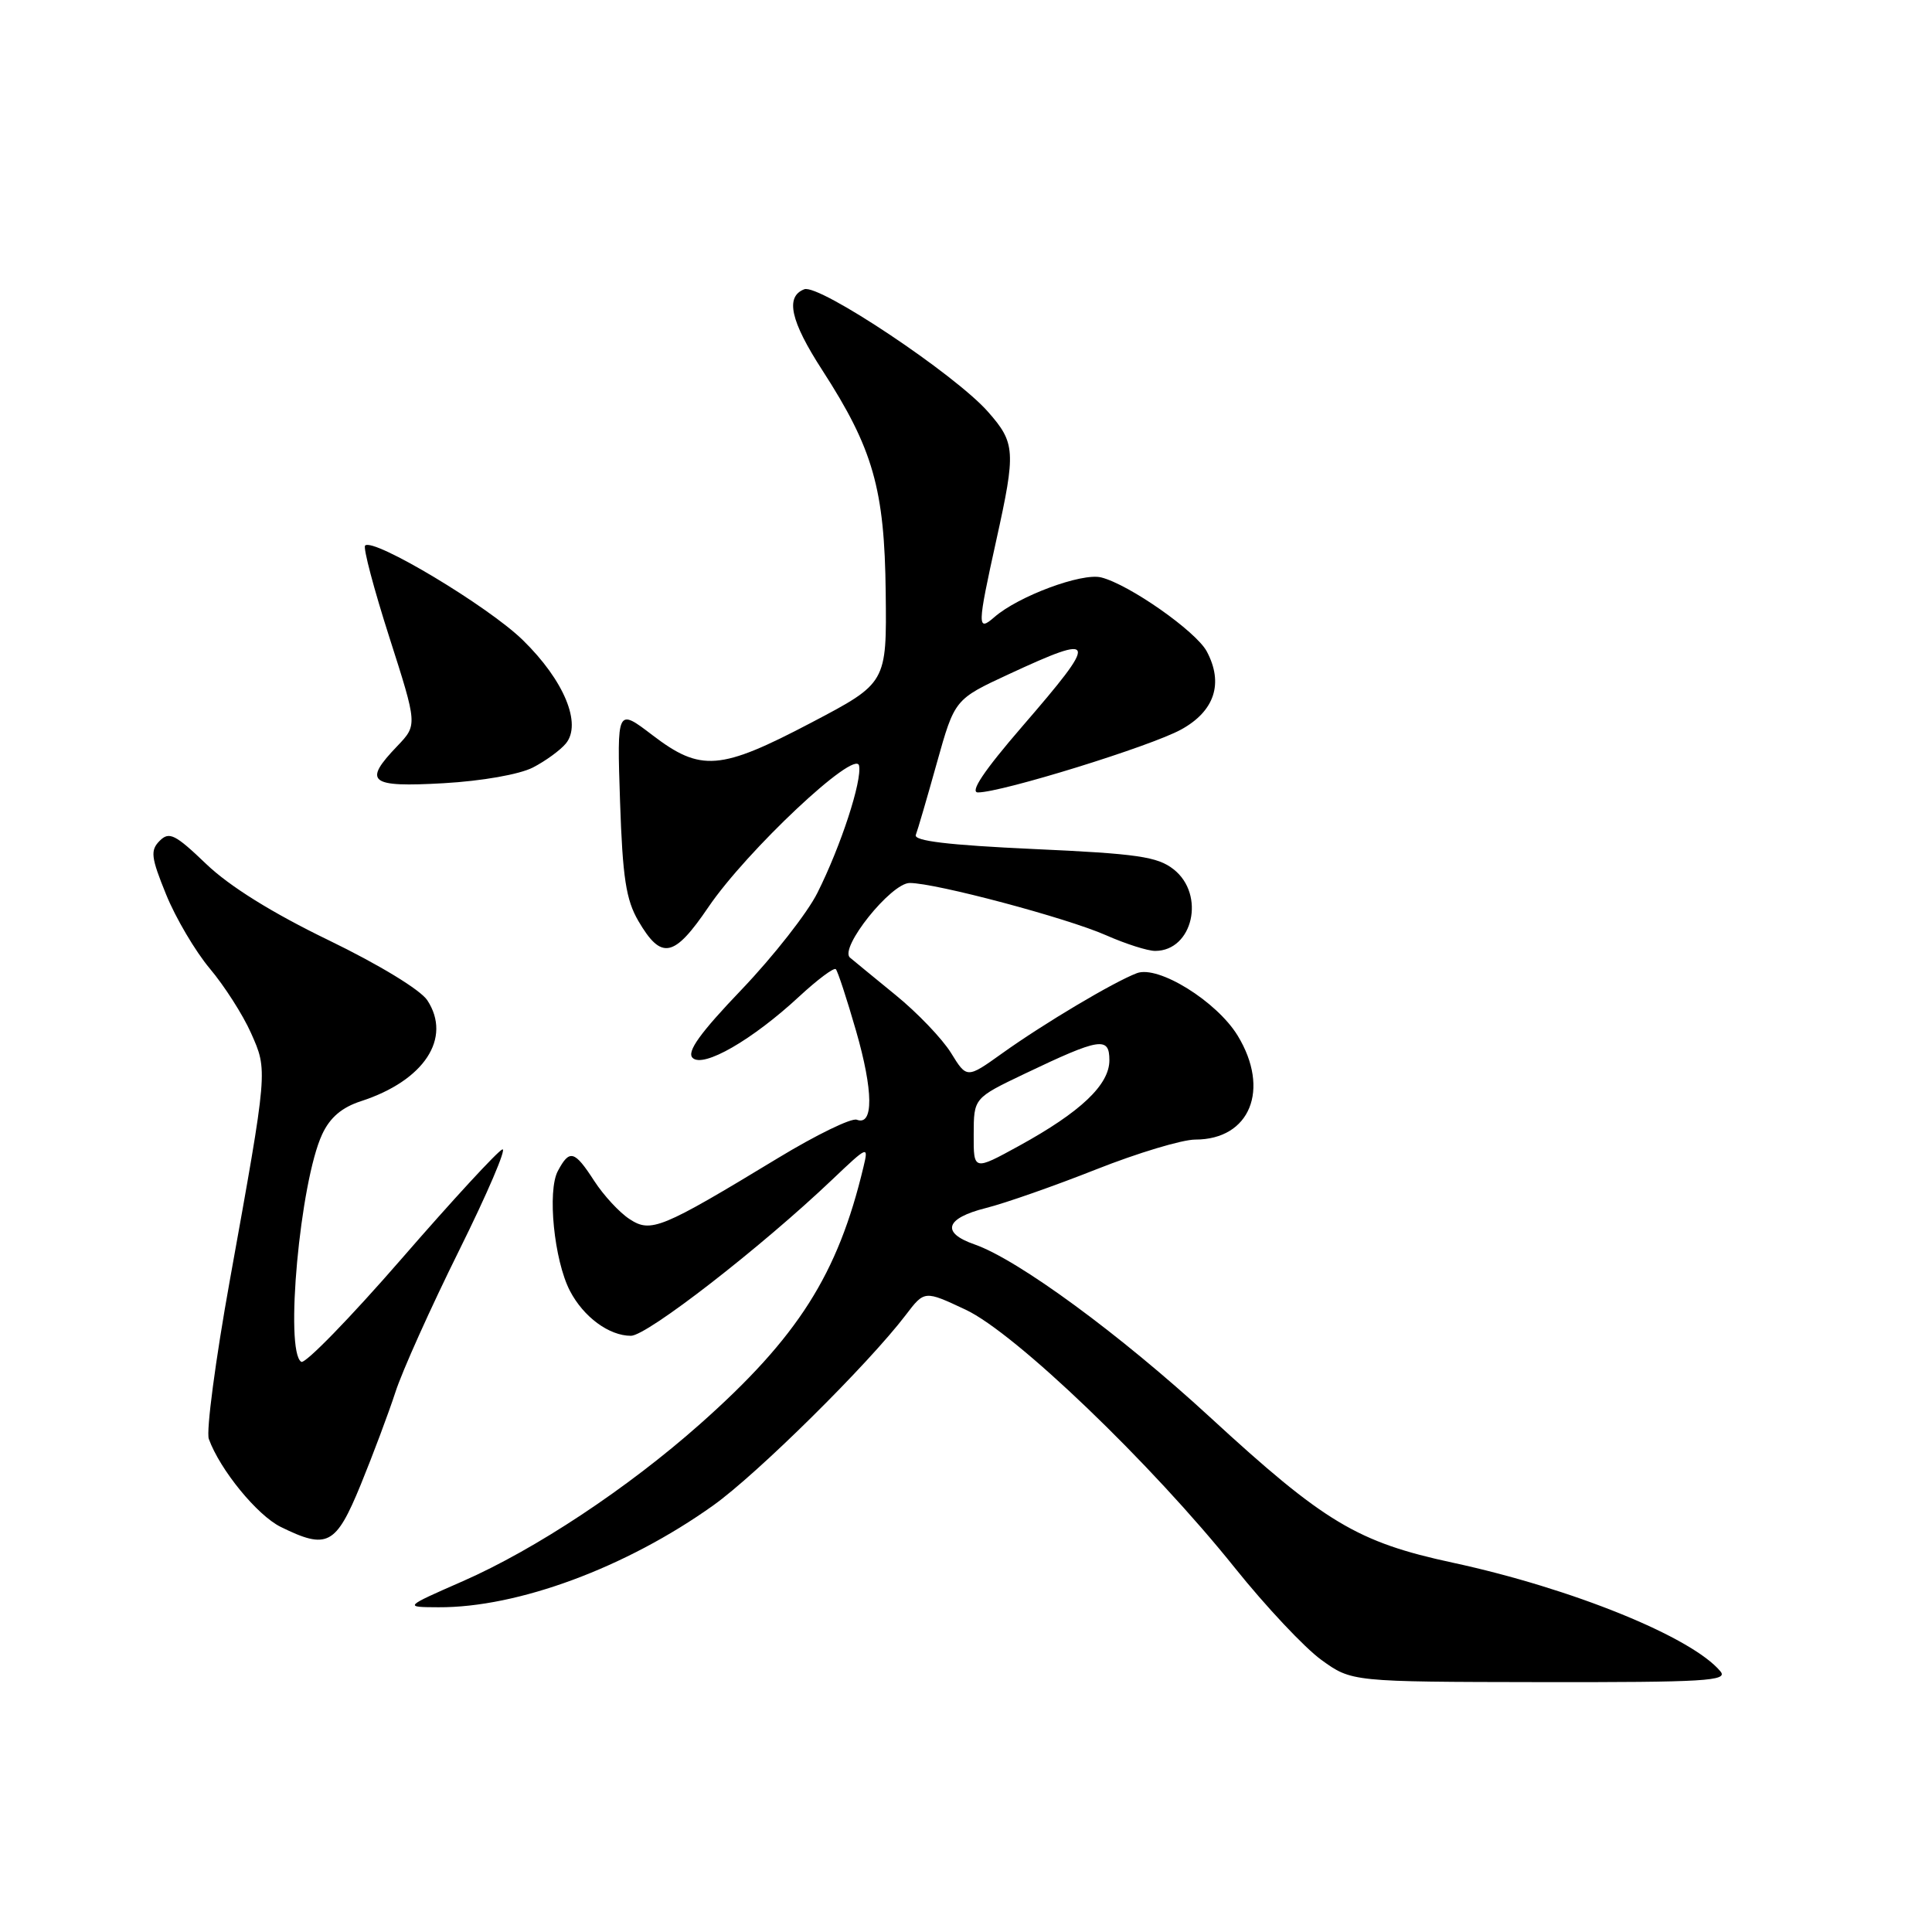 <?xml version="1.0" encoding="UTF-8" standalone="no"?>
<!DOCTYPE svg PUBLIC "-//W3C//DTD SVG 1.1//EN" "http://www.w3.org/Graphics/SVG/1.1/DTD/svg11.dtd" >
<svg xmlns="http://www.w3.org/2000/svg" xmlns:xlink="http://www.w3.org/1999/xlink" version="1.1" viewBox="0 0 256 256">
 <g >
 <path fill="currentColor"
d=" M 227.97 221.47 C 224.20 216.92 208.30 210.47 192.48 207.06 C 179.85 204.34 175.48 201.72 160.35 187.80 C 148.41 176.81 134.91 166.91 129.13 164.89 C 124.66 163.34 125.26 161.42 130.64 160.07 C 133.19 159.43 139.77 157.12 145.25 154.95 C 150.73 152.78 156.64 151.00 158.38 151.00 C 165.64 151.00 168.34 144.36 164.00 137.23 C 161.22 132.68 153.47 127.87 150.64 128.95 C 147.58 130.11 138.33 135.61 132.81 139.56 C 128.11 142.92 128.11 142.92 126.01 139.51 C 124.85 137.64 121.56 134.20 118.70 131.87 C 115.84 129.53 113.11 127.30 112.63 126.89 C 111.15 125.65 118.07 117.00 120.54 117.00 C 123.98 117.00 141.37 121.63 146.57 123.93 C 149.15 125.07 152.06 126.00 153.06 126.00 C 158.07 126.00 159.76 118.53 155.51 115.19 C 153.38 113.51 150.70 113.12 136.97 112.50 C 125.66 111.98 121.04 111.43 121.35 110.63 C 121.59 110.01 122.85 105.71 124.14 101.08 C 126.50 92.66 126.50 92.66 133.68 89.33 C 145.48 83.86 145.64 84.47 135.45 96.26 C 130.37 102.14 128.46 105.00 129.59 105.00 C 132.72 105.00 152.47 98.89 156.50 96.67 C 160.95 94.23 162.16 90.54 159.90 86.31 C 158.47 83.65 149.62 77.44 145.91 76.51 C 143.35 75.87 134.92 79.00 131.75 81.78 C 129.47 83.77 129.49 83.00 132.02 71.55 C 134.62 59.80 134.55 58.69 130.92 54.57 C 126.58 49.62 108.52 37.58 106.57 38.33 C 104.02 39.31 104.74 42.54 108.97 49.07 C 115.69 59.47 117.21 64.79 117.36 78.50 C 117.50 90.50 117.50 90.50 107.51 95.75 C 95.42 102.10 92.86 102.30 86.45 97.41 C 81.75 93.82 81.75 93.82 82.16 106.21 C 82.50 116.31 82.95 119.23 84.59 122.04 C 87.64 127.25 89.30 126.92 93.87 120.19 C 98.95 112.72 113.36 99.18 113.83 101.45 C 114.24 103.47 111.42 112.11 108.31 118.31 C 106.99 120.96 102.48 126.71 98.29 131.10 C 92.75 136.89 90.97 139.37 91.77 140.17 C 93.16 141.56 99.68 137.81 105.90 132.04 C 108.32 129.80 110.50 128.17 110.75 128.42 C 111.00 128.67 112.21 132.35 113.43 136.59 C 115.73 144.56 115.77 149.23 113.53 148.37 C 112.83 148.10 108.15 150.38 103.12 153.43 C 87.58 162.85 86.25 163.40 83.41 161.53 C 82.07 160.66 79.97 158.38 78.74 156.48 C 76.12 152.43 75.47 152.25 73.92 155.16 C 72.50 157.80 73.42 166.98 75.51 171.03 C 77.31 174.50 80.70 177.00 83.60 177.00 C 85.74 177.00 100.83 165.29 110.31 156.27 C 115.00 151.81 115.10 151.77 114.42 154.60 C 111.02 168.88 105.74 177.18 92.75 188.70 C 83.14 197.22 70.97 205.28 61.34 209.51 C 53.50 212.95 53.50 212.95 58.09 212.97 C 68.60 213.03 82.95 207.72 94.50 199.48 C 100.35 195.31 115.05 180.77 120.02 174.24 C 122.50 170.98 122.50 170.98 127.95 173.54 C 134.52 176.62 152.53 193.89 163.64 207.77 C 167.72 212.86 172.87 218.34 175.08 219.94 C 179.10 222.85 179.10 222.85 204.14 222.89 C 225.93 222.92 229.02 222.73 227.97 221.47 Z  M 47.79 196.75 C 49.42 192.76 51.49 187.24 52.39 184.48 C 53.28 181.71 57.08 173.26 60.83 165.70 C 64.58 158.14 67.16 152.11 66.57 152.30 C 65.98 152.49 59.95 159.03 53.17 166.84 C 46.39 174.64 40.43 180.76 39.92 180.45 C 37.69 179.07 39.76 156.57 42.69 150.30 C 43.72 148.08 45.30 146.73 47.84 145.91 C 56.21 143.19 59.91 137.56 56.62 132.54 C 55.71 131.16 50.26 127.84 43.56 124.59 C 36.06 120.96 30.41 117.44 27.33 114.49 C 23.21 110.54 22.42 110.15 21.16 111.41 C 19.90 112.68 20.00 113.58 22.01 118.52 C 23.27 121.63 25.88 126.05 27.80 128.34 C 29.73 130.63 32.18 134.46 33.25 136.86 C 35.49 141.90 35.52 141.52 30.45 169.67 C 28.55 180.21 27.30 189.66 27.67 190.67 C 29.16 194.77 34.09 200.79 37.19 202.32 C 43.36 205.36 44.50 204.77 47.79 196.75 Z  M 70.61 101.70 C 72.28 100.84 74.24 99.41 74.97 98.53 C 77.14 95.93 74.74 90.15 69.28 84.82 C 64.71 80.34 49.46 71.21 48.38 72.29 C 48.09 72.57 49.54 78.04 51.59 84.44 C 55.31 96.06 55.31 96.06 52.66 98.84 C 48.05 103.64 48.92 104.34 58.78 103.78 C 63.87 103.49 68.84 102.61 70.61 101.70 Z  M 129.02 150.32 C 129.03 145.50 129.03 145.50 135.77 142.28 C 145.76 137.51 147.00 137.31 147.00 140.49 C 147.00 143.74 143.19 147.35 135.05 151.82 C 129.00 155.14 129.00 155.14 129.02 150.32 Z "/>
</g>
</svg>